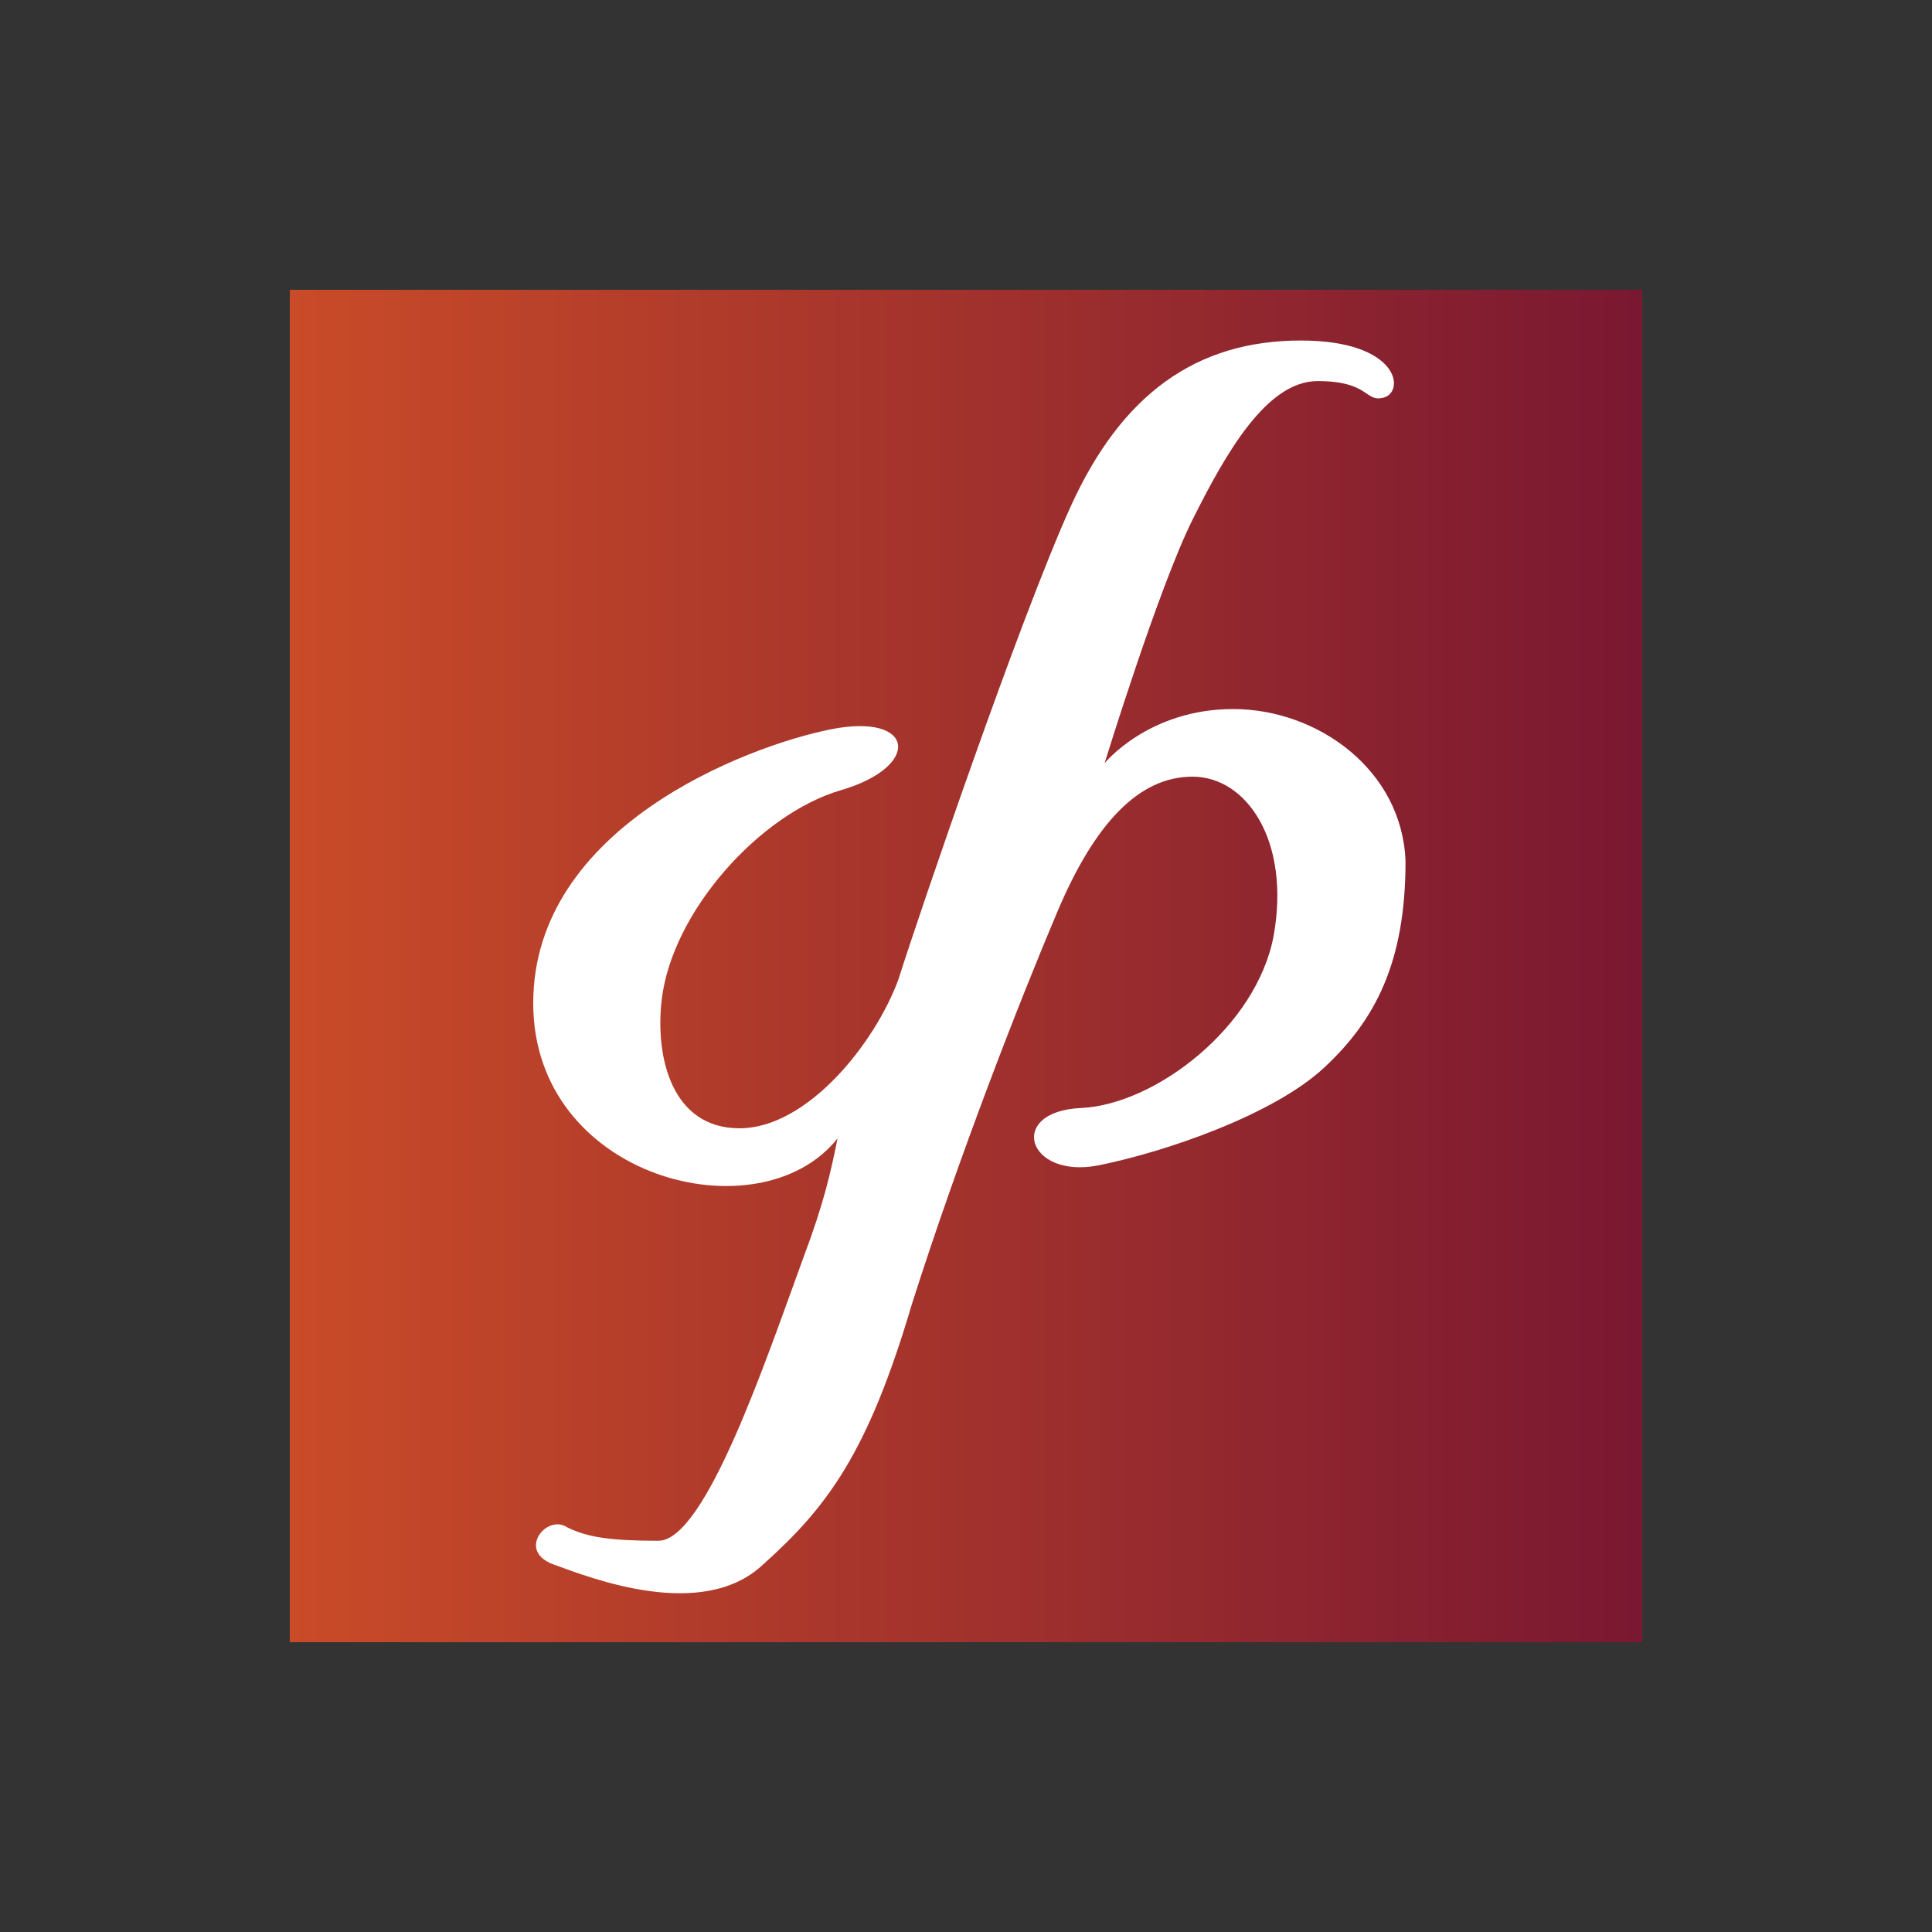<svg width="40" height="40" viewBox="0 0 40 40" fill="none" xmlns="http://www.w3.org/2000/svg">
<rect x="0" y="0" width="40" height="40" fill="#333333" stroke="none"/>
<path d="M6 6H34V34H6V6Z" fill="url(#paint0_linear_2529_9289)"/>
<path d="M22.87 15.8C22.87 15.8 23.99 12.16 24.69 10.76C25.39 9.36 26.23 7.89 27.28 7.89C28.33 7.89 28.26 8.31 28.61 8.24C29.1 8.17 29.03 7.05 26.93 7.05C24.76 7.05 23.22 8.17 22.17 10.48C21.12 12.79 19.02 18.95 18.6 20.28C18.11 21.61 16.71 23.36 15.31 23.36C13.91 23.36 13.56 21.89 13.7 20.7C13.91 18.88 15.73 16.85 17.41 16.36C19.09 15.87 18.95 14.75 17.2 15.1C15.45 15.45 11.04 17.13 11.04 20.77C11.04 24.41 15.73 25.6 17.34 23.57C17.2 24.27 17.06 24.9 16.64 26.02C15.87 28.12 14.61 31.9 13.63 31.9C12.65 31.9 12.16 31.83 11.74 31.62C11.32 31.34 10.69 32.11 11.46 32.39C12.23 32.67 14.54 33.58 15.8 32.39C17.13 31.2 17.97 30.08 18.88 27C19.86 23.92 21.12 20.7 21.89 18.88C22.66 17.06 23.57 16.08 24.69 16.08C25.81 16.08 26.72 17.41 26.37 19.37C26.02 21.26 23.92 22.87 22.38 22.94C20.84 23.01 21.26 24.41 22.73 24.13C24.13 23.85 26.37 23.08 27.42 22.1C28.47 21.12 29.1 19.93 29.1 17.83C29.03 15.94 27.28 14.68 25.53 14.68C23.78 14.68 22.87 15.8 22.87 15.8Z" fill="white"/>
<defs>
<linearGradient id="paint0_linear_2529_9289" x1="6" y1="20" x2="34" y2="20" gradientUnits="userSpaceOnUse">
<stop stop-color="#C94B28"/>
<stop offset="1" stop-color="#7A1831"/>
</linearGradient>
</defs>
</svg>
